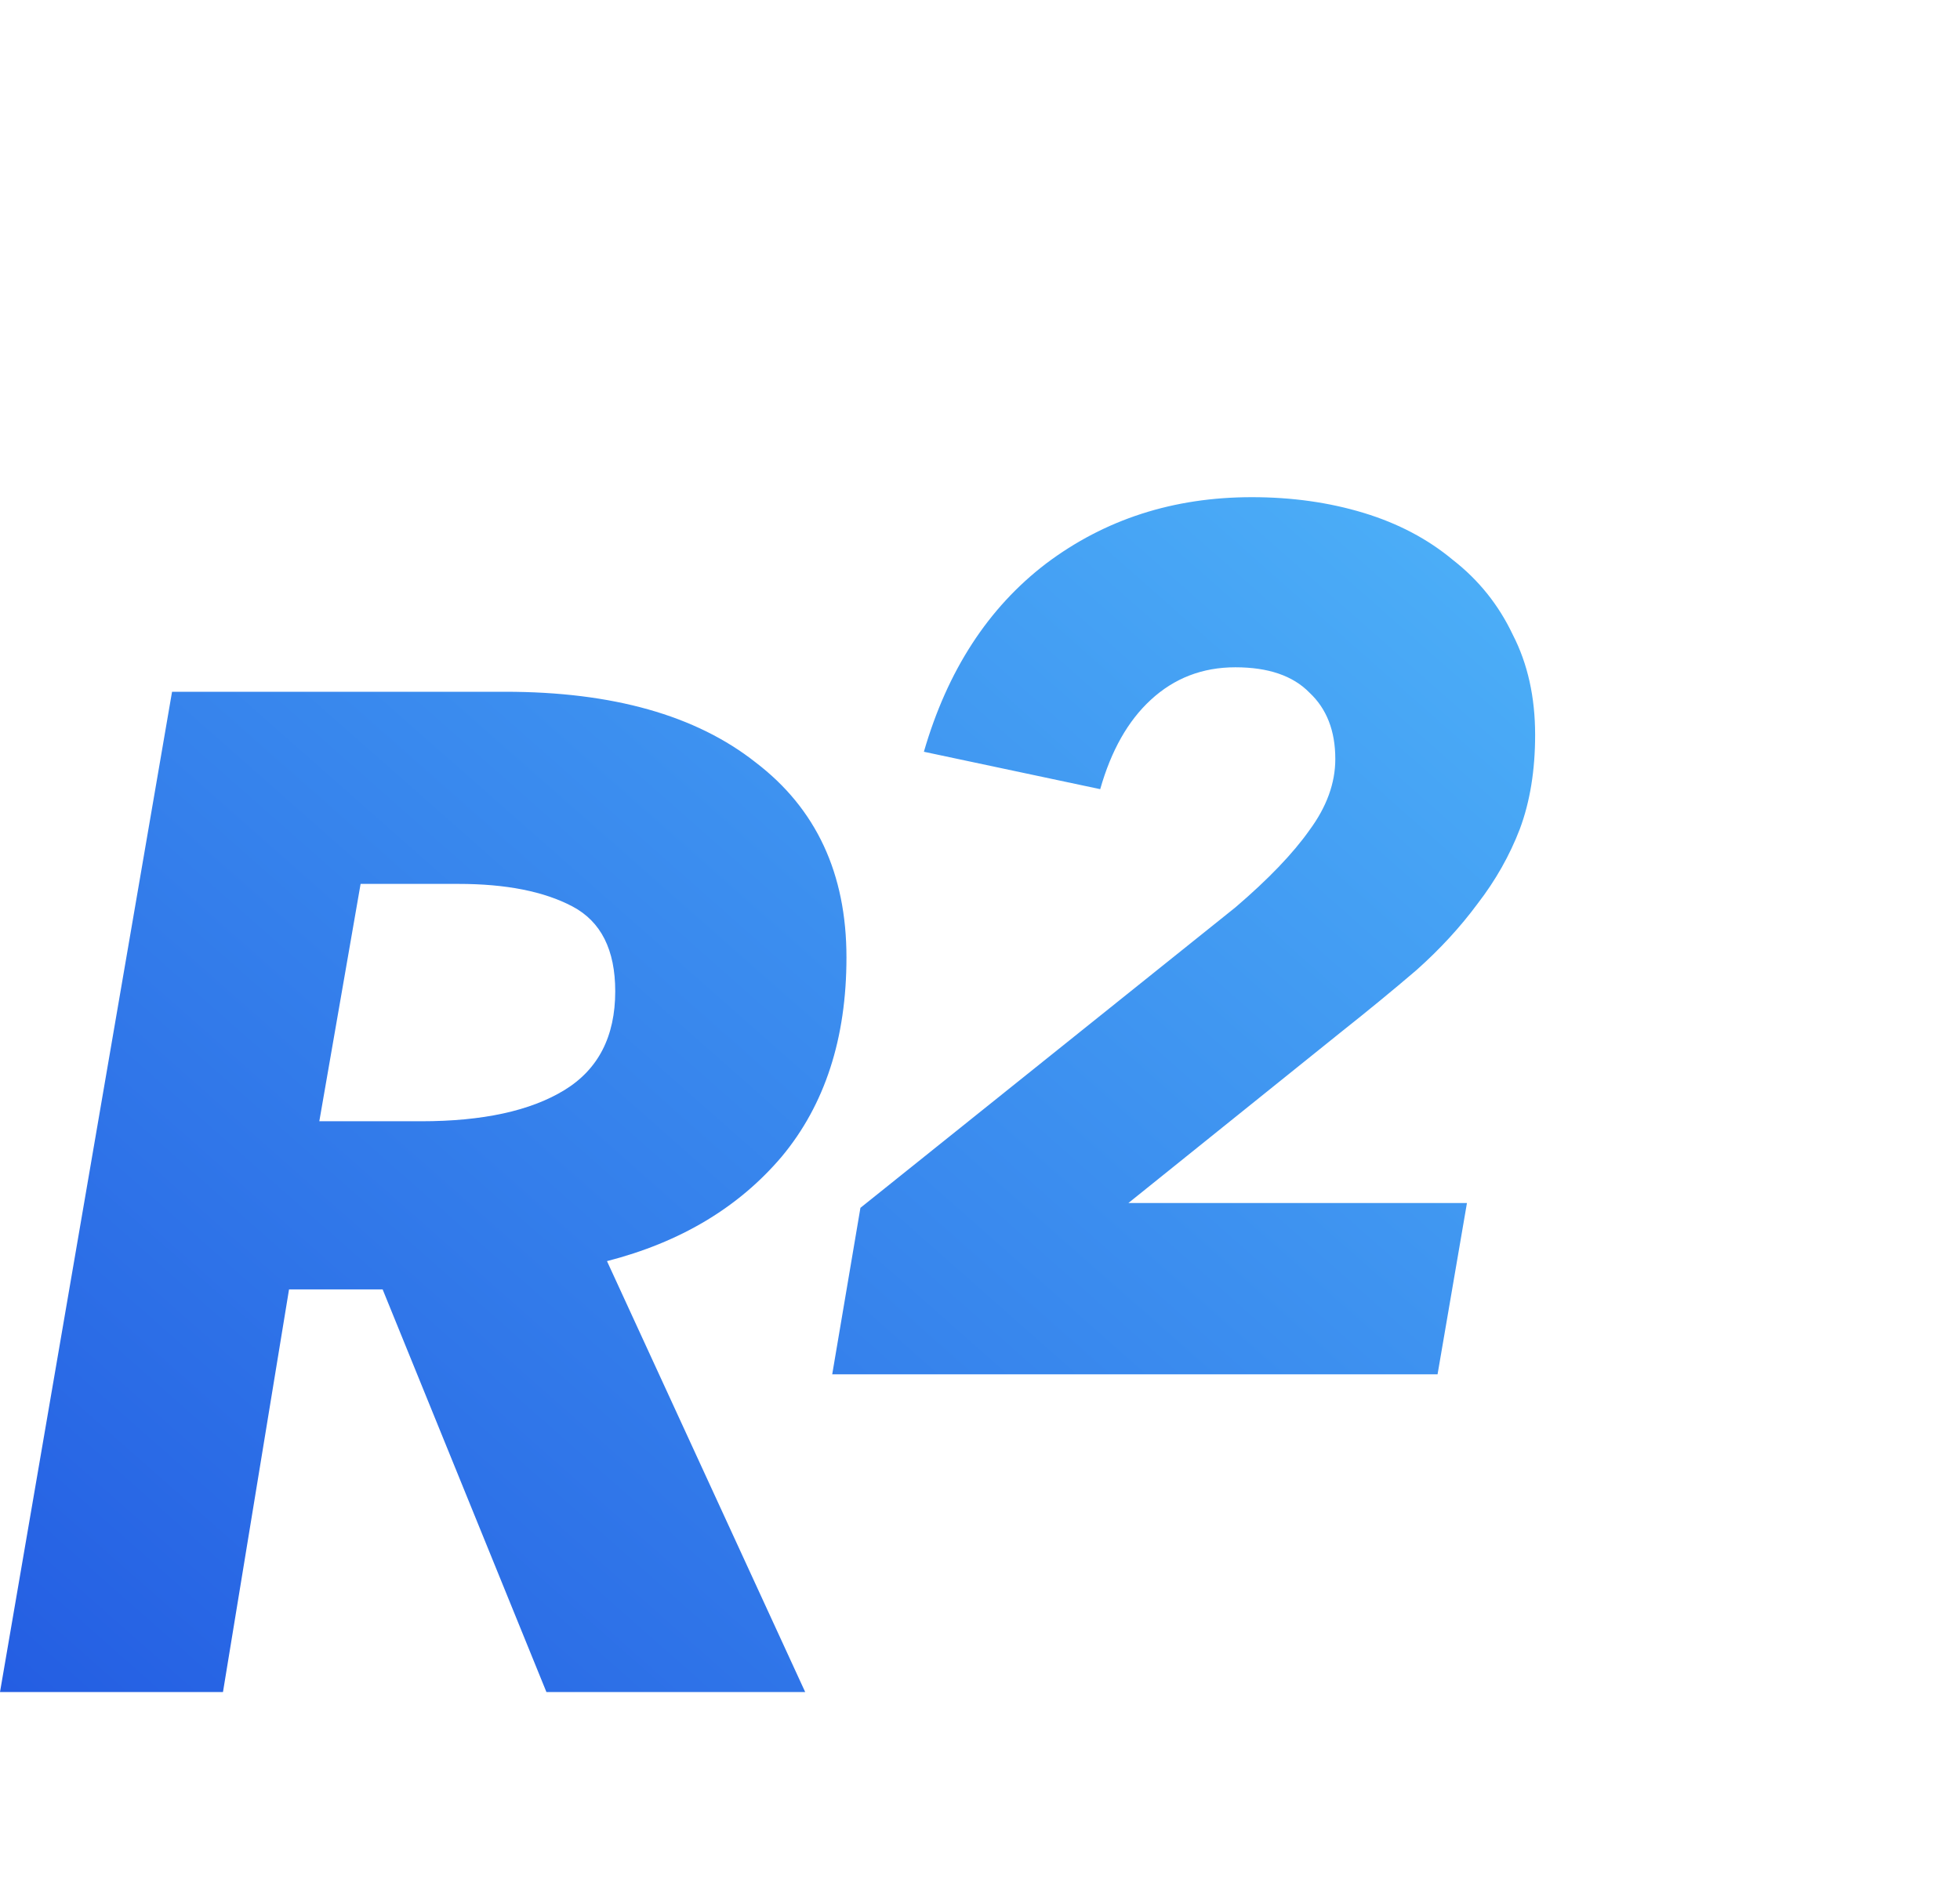 <svg width="105" height="102" viewBox="0 30 105 30" fill="none" xmlns="http://www.w3.org/2000/svg"><path fill-rule="evenodd" clip-rule="evenodd" d="M77.012 67.638L78.587 58.458H60.451L71.786 49.343C73.255 48.179 74.62 47.059 75.879 45.981C77.138 44.86 78.23 43.675 79.153 42.425C80.119 41.175 80.874 39.839 81.42 38.417C81.966 36.952 82.239 35.271 82.239 33.374C82.239 31.349 81.84 29.56 81.042 28.009C80.287 26.414 79.216 25.078 77.831 24C76.488 22.88 74.892 22.039 73.045 21.479C71.198 20.919 69.204 20.639 67.063 20.639C62.865 20.639 59.192 21.824 56.043 24.194C52.937 26.565 50.754 29.927 49.494 34.28L58.94 36.284C59.528 34.215 60.43 32.62 61.648 31.5C62.907 30.336 64.418 29.754 66.181 29.754C67.945 29.754 69.267 30.207 70.149 31.112C71.072 31.974 71.534 33.159 71.534 34.667C71.534 35.96 71.072 37.232 70.149 38.482C69.267 39.732 67.945 41.111 66.181 42.619L46.094 58.717L44.583 67.638H77.012ZM29.272 84.66H43.135L32.517 61.572C36.449 60.563 39.571 58.695 41.881 55.97C44.191 53.194 45.346 49.637 45.346 45.296C45.346 40.805 43.724 37.323 40.48 34.85C37.285 32.327 32.812 31.065 27.06 31.065H9.217L0 84.66H11.945L15.484 63.086H20.498L29.272 84.66ZM30.231 52.412C28.412 53.523 25.856 54.078 22.563 54.078H17.106L19.318 41.36H24.553C27.11 41.36 29.15 41.764 30.673 42.571C32.197 43.379 32.959 44.893 32.959 47.113C32.959 49.536 32.05 51.302 30.231 52.412Z" fill="url(#paint0_linear)"></path><path opacity="0.8" d="M95.707 30.006C95.707 25.12 94.017 20.398 90.953 16.71C87.797 12.916 83.426 10.545 78.644 10.034C77.204 9.881 75.919 10.976 75.773 12.483C75.627 13.988 76.673 15.334 78.114 15.487C85.159 16.238 90.472 22.48 90.472 30.008C90.472 31.521 91.645 32.749 93.089 32.749C94.534 32.745 95.707 31.519 95.707 30.006ZM102.379 25.869C101.051 25.869 99.913 24.818 99.777 23.408C98.863 14.027 91.23 6.15 82.397 5.473C80.955 5.363 79.871 4.049 79.975 2.539C80.08 1.03 81.335 -0.102 82.779 0.007C88.345 0.434 93.683 3.03 97.804 7.322C101.874 11.556 104.424 17.071 104.986 22.851C105.133 24.356 104.086 25.702 102.646 25.855C102.557 25.863 102.468 25.869 102.379 25.869Z"></path><defs><linearGradient id="paint0_linear" x1="-1.846" y1="85.969" x2="66.867" y2="8.125" gradientUnits="userSpaceOnUse"><stop stop-color="#235CE2"></stop><stop offset="1" stop-color="#4DB1F8"></stop></linearGradient></defs></svg>
